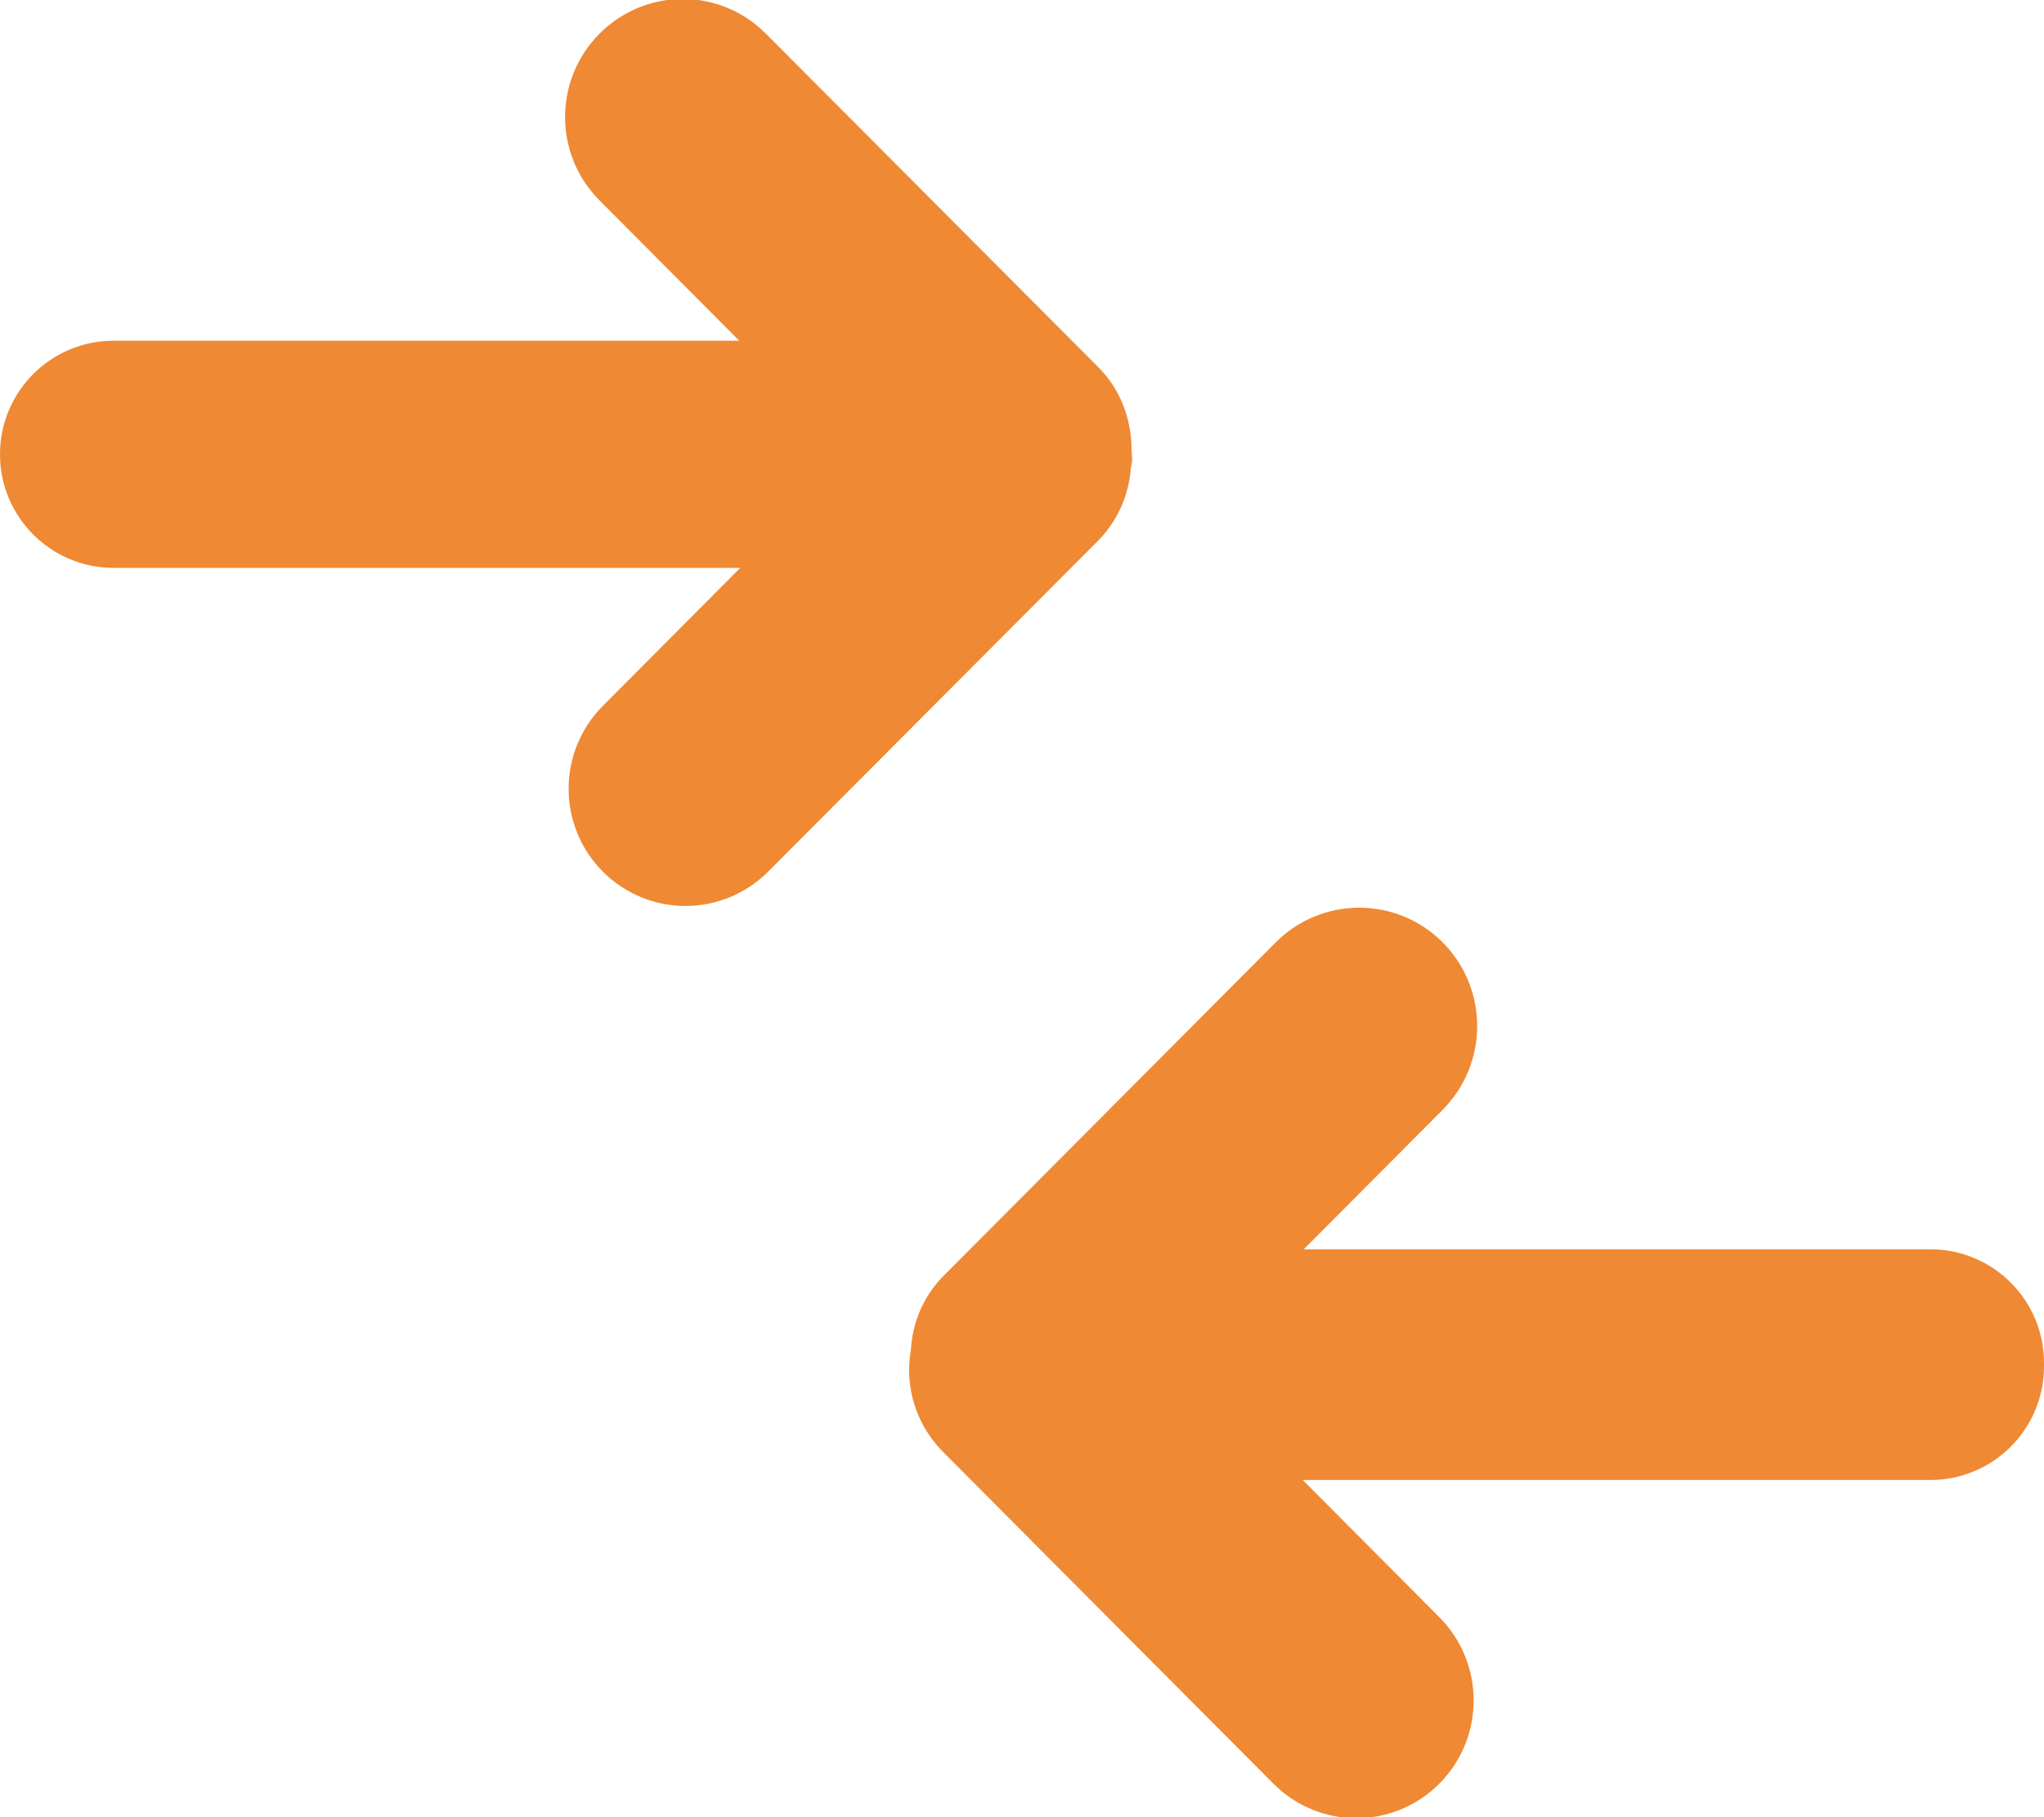 <?xml version="1.0" encoding="UTF-8"?>
<svg width="18px" height="16px" viewBox="0 0 18 16" version="1.1" xmlns="http://www.w3.org/2000/svg" xmlns:xlink="http://www.w3.org/1999/xlink">
    <!-- Generator: Sketch 52.6 (67491) - http://www.bohemiancoding.com/sketch -->
    <title>icon-events</title>
    <desc>Created with Sketch.</desc>
    <g id="Page-1" stroke="none" stroke-width="1" fill="none" fill-rule="evenodd">
        <g id="icon-events" transform="translate(0, -1)" fill="#EF8933">
            <path d="M17,14.031 L11.472,14.031 L12.675,15.239 C13.078,15.645 13.078,16.299 12.675,16.705 C12.482,16.899 12.219,17.009 11.944,17.009 C11.67,17.009 11.407,16.899 11.214,16.705 L8.294,13.773 C8.065,13.537 7.964,13.205 8.022,12.882 C8.035,12.644 8.132,12.419 8.296,12.247 L11.235,9.297 C11.429,9.102 11.694,8.992 11.97,8.992 C12.245,8.992 12.51,9.102 12.704,9.297 C13.11,9.705 13.11,10.364 12.704,10.772 L11.481,12 L17,12 C17.552,12 18,12.448 18,13 L18,13.031 C18,13.583 17.552,14.031 17,14.031 Z M9.676,5.755 L6.764,8.675 C6.571,8.868 6.31,8.977 6.037,8.977 C5.763,8.977 5.502,8.868 5.309,8.675 C4.907,8.271 4.907,7.619 5.309,7.215 L6.519,6 L1,6 C0.448,6 6.76353751e-17,5.552 0,5 C-6.76353751e-17,4.448 0.448,4 1,4 L6.51,4 L5.28,2.765 C4.875,2.359 4.875,1.702 5.28,1.296 C5.474,1.101 5.737,0.991 6.012,0.991 C6.287,0.991 6.55,1.101 6.744,1.296 L9.674,4.235 C9.874,4.436 9.964,4.699 9.965,4.962 C9.967,4.998 9.97,5.031 9.969,5.066 C9.967,5.085 9.961,5.102 9.959,5.12 C9.942,5.358 9.842,5.583 9.676,5.755 Z" id="Shape"></path>
        </g>
    </g>
</svg>